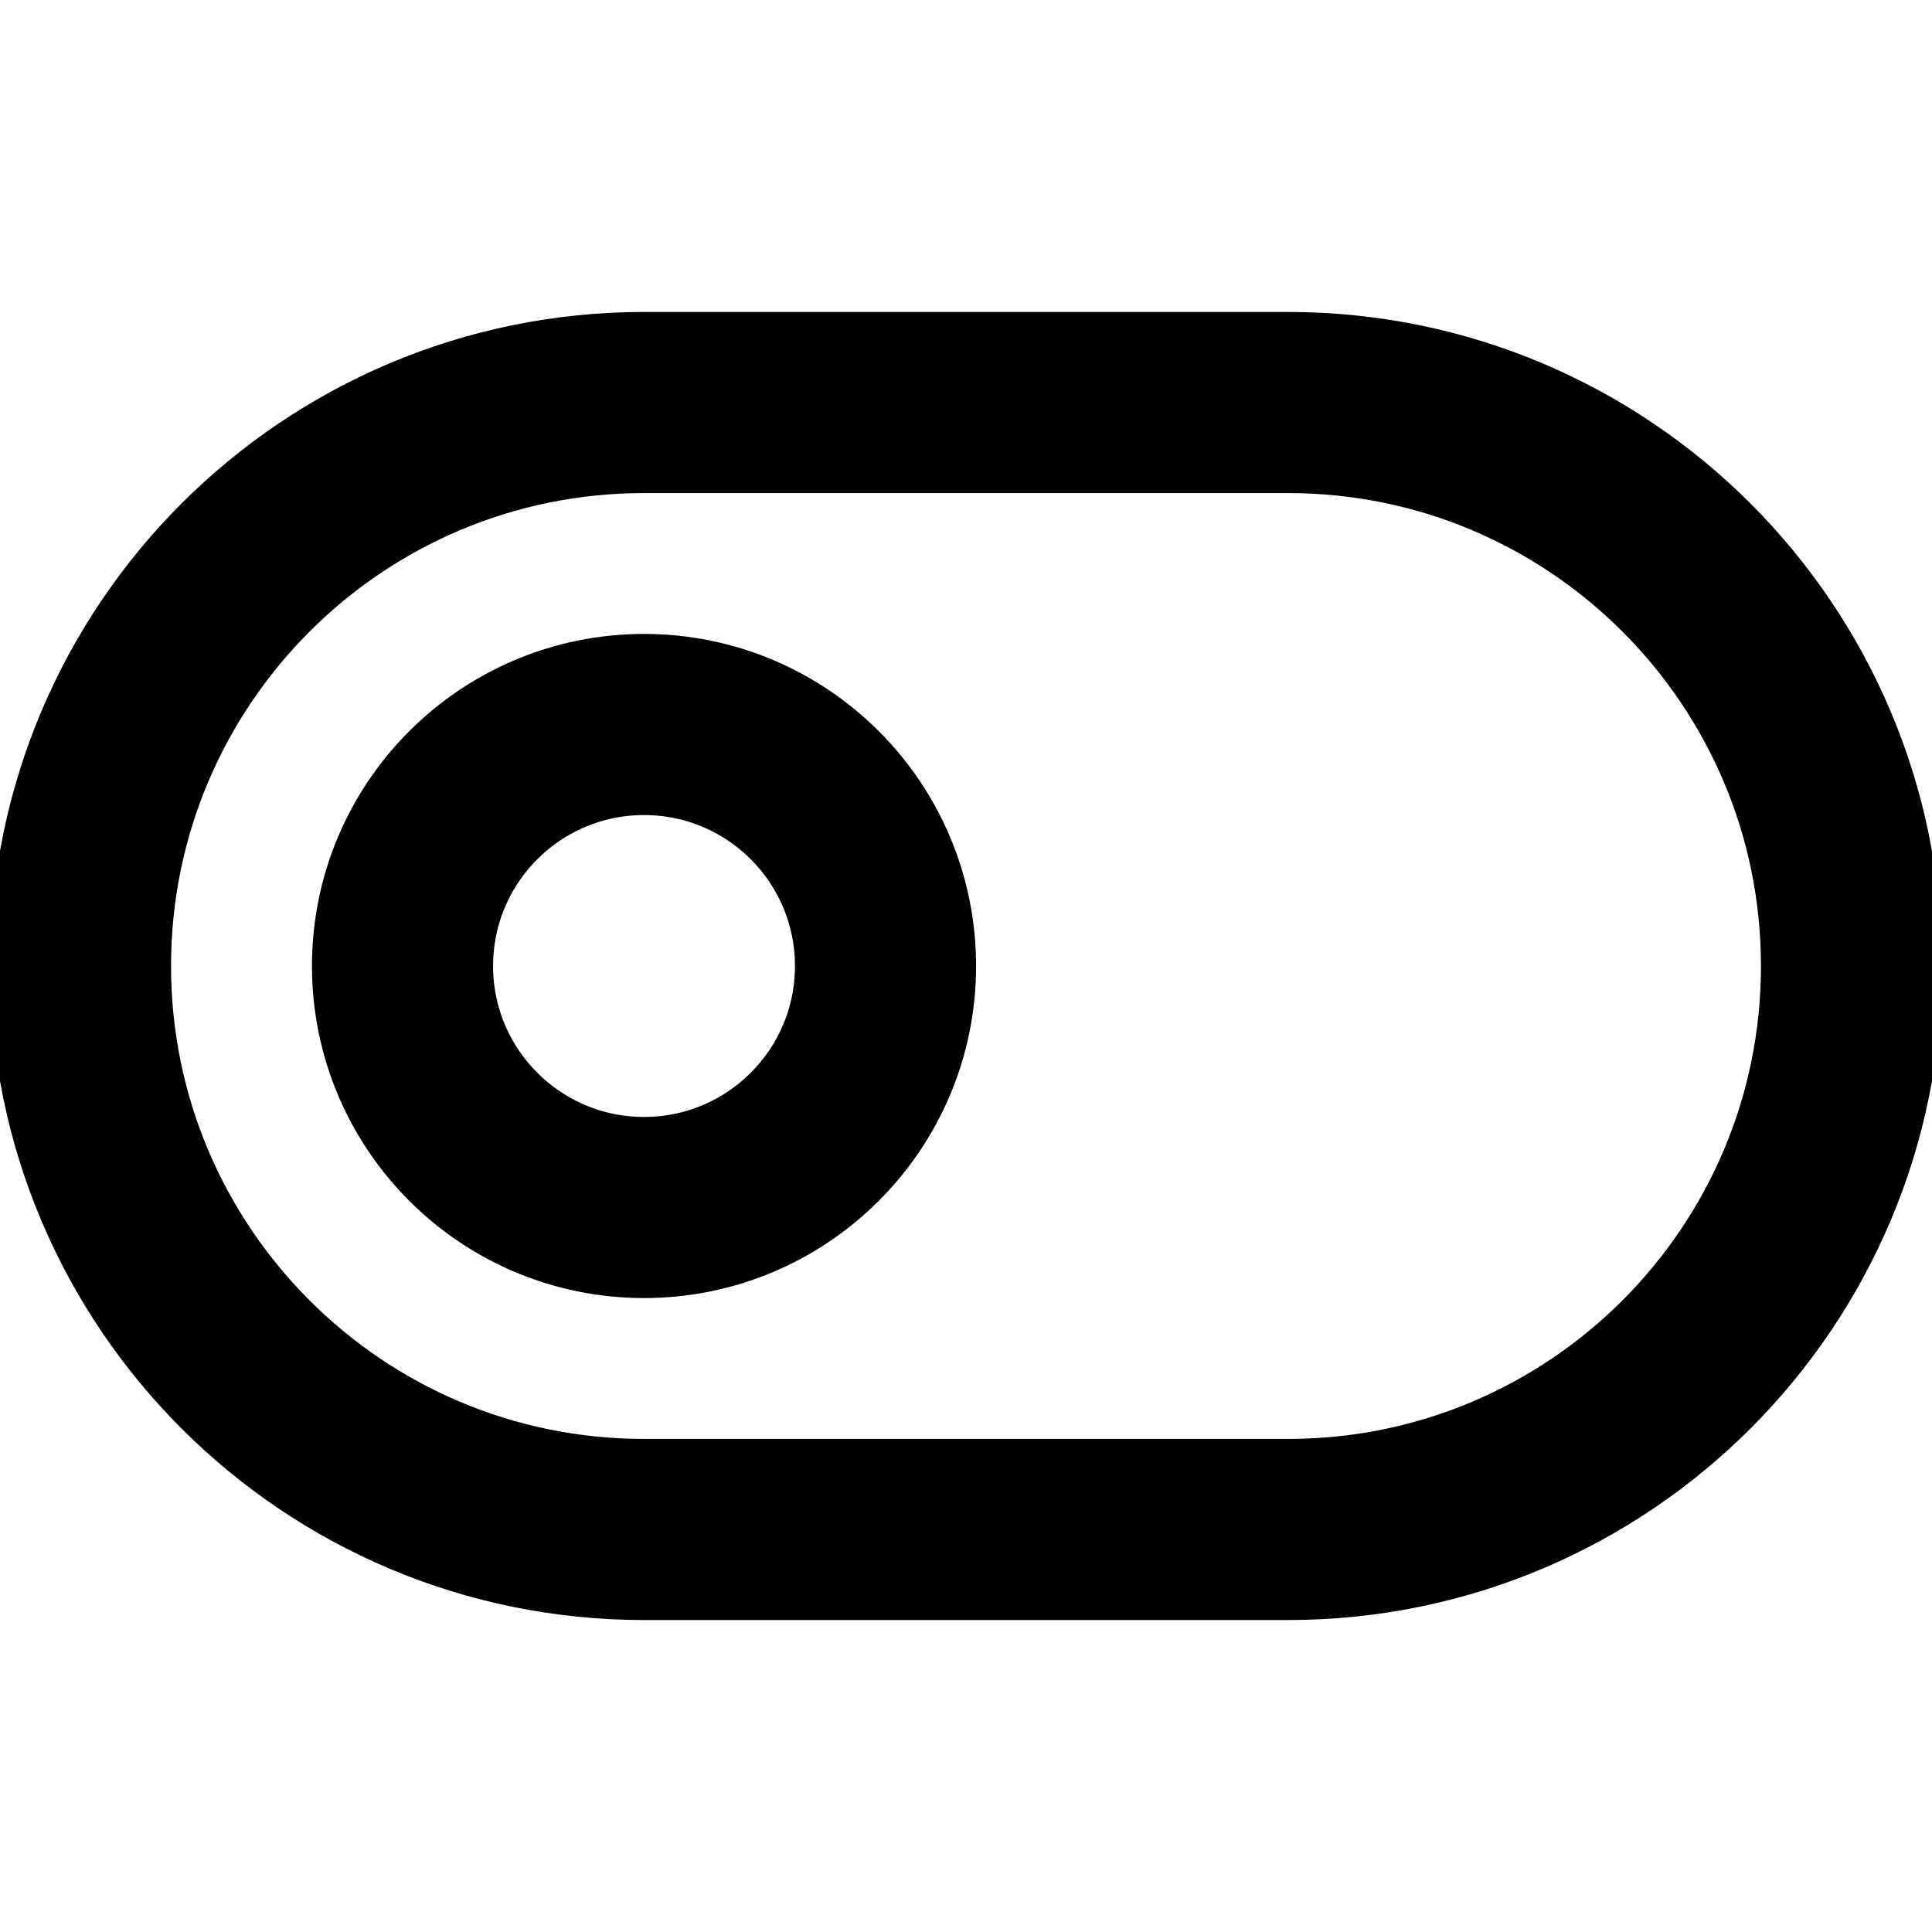 <svg width="32" height="32" viewBox="0 0 32 32" fill="none" xmlns="http://www.w3.org/2000/svg">
<g clip-path="url(#clip0_3002_62680)">
<path d="M21.334 6.667H10.667C5.512 6.667 1.333 10.845 1.333 16C1.333 21.155 5.512 25.333 10.667 25.333H21.334C26.488 25.333 30.667 21.155 30.667 16C30.667 10.845 26.488 6.667 21.334 6.667Z" stroke="currentColor" stroke-width="3" stroke-linecap="round" stroke-linejoin="round"/>
<path d="M10.667 20C12.876 20 14.667 18.209 14.667 16C14.667 13.791 12.876 12 10.667 12C8.458 12 6.667 13.791 6.667 16C6.667 18.209 8.458 20 10.667 20Z" stroke="currentColor" stroke-width="3" stroke-linecap="round" stroke-linejoin="round"/>
</g>
<defs>
<clipPath id="clip0_3002_62680">
<rect width="32" height="32" fill="white"/>
</clipPath>
</defs>
</svg>
